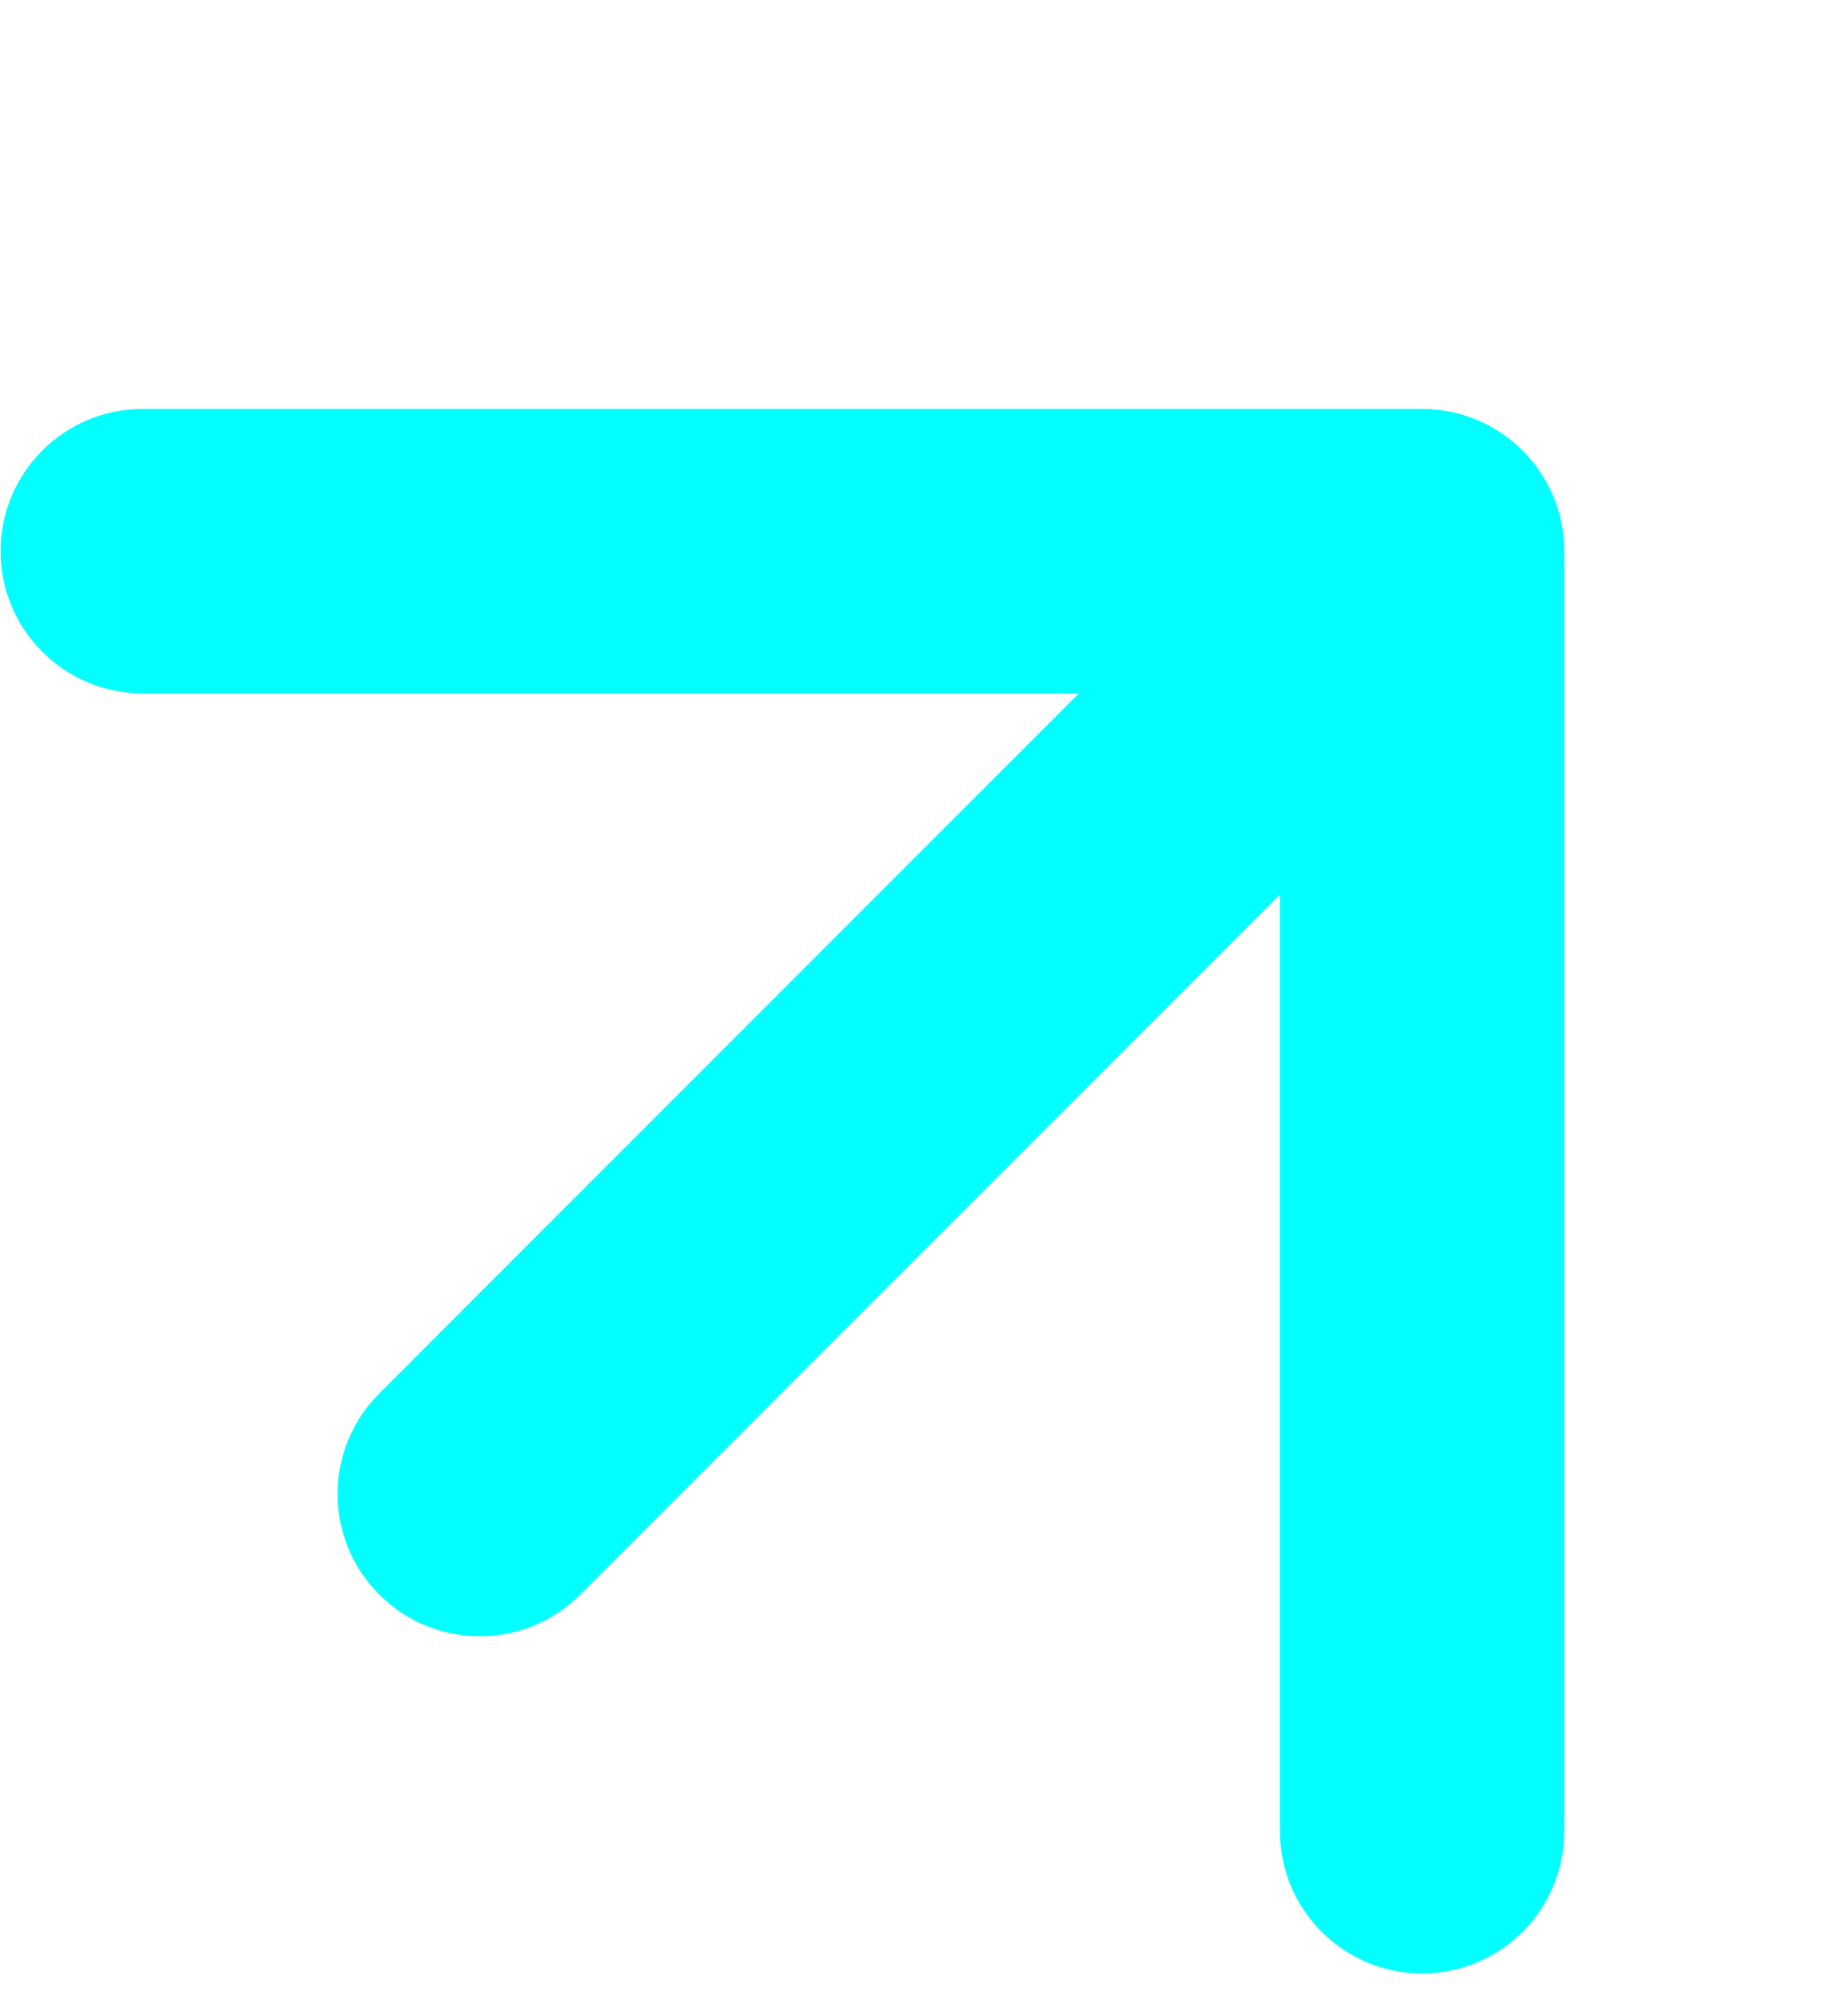 <svg width="13" height="14" viewBox="0 0 13 14" fill="none" xmlns="http://www.w3.org/2000/svg">
<path d="M2.668 9.797C2.277 10.188 2.277 10.821 2.668 11.211C3.058 11.602 3.692 11.602 4.082 11.211L2.668 9.797ZM11.004 3.875C11.004 3.323 10.556 2.875 10.004 2.875L1.004 2.875C0.452 2.875 0.004 3.323 0.004 3.875C0.004 4.427 0.452 4.875 1.004 4.875H9.004V12.875C9.004 13.427 9.452 13.875 10.004 13.875C10.556 13.875 11.004 13.427 11.004 12.875L11.004 3.875ZM4.082 11.211L10.711 4.582L9.297 3.168L2.668 9.797L4.082 11.211Z" fill="aqua"/>
</svg>
